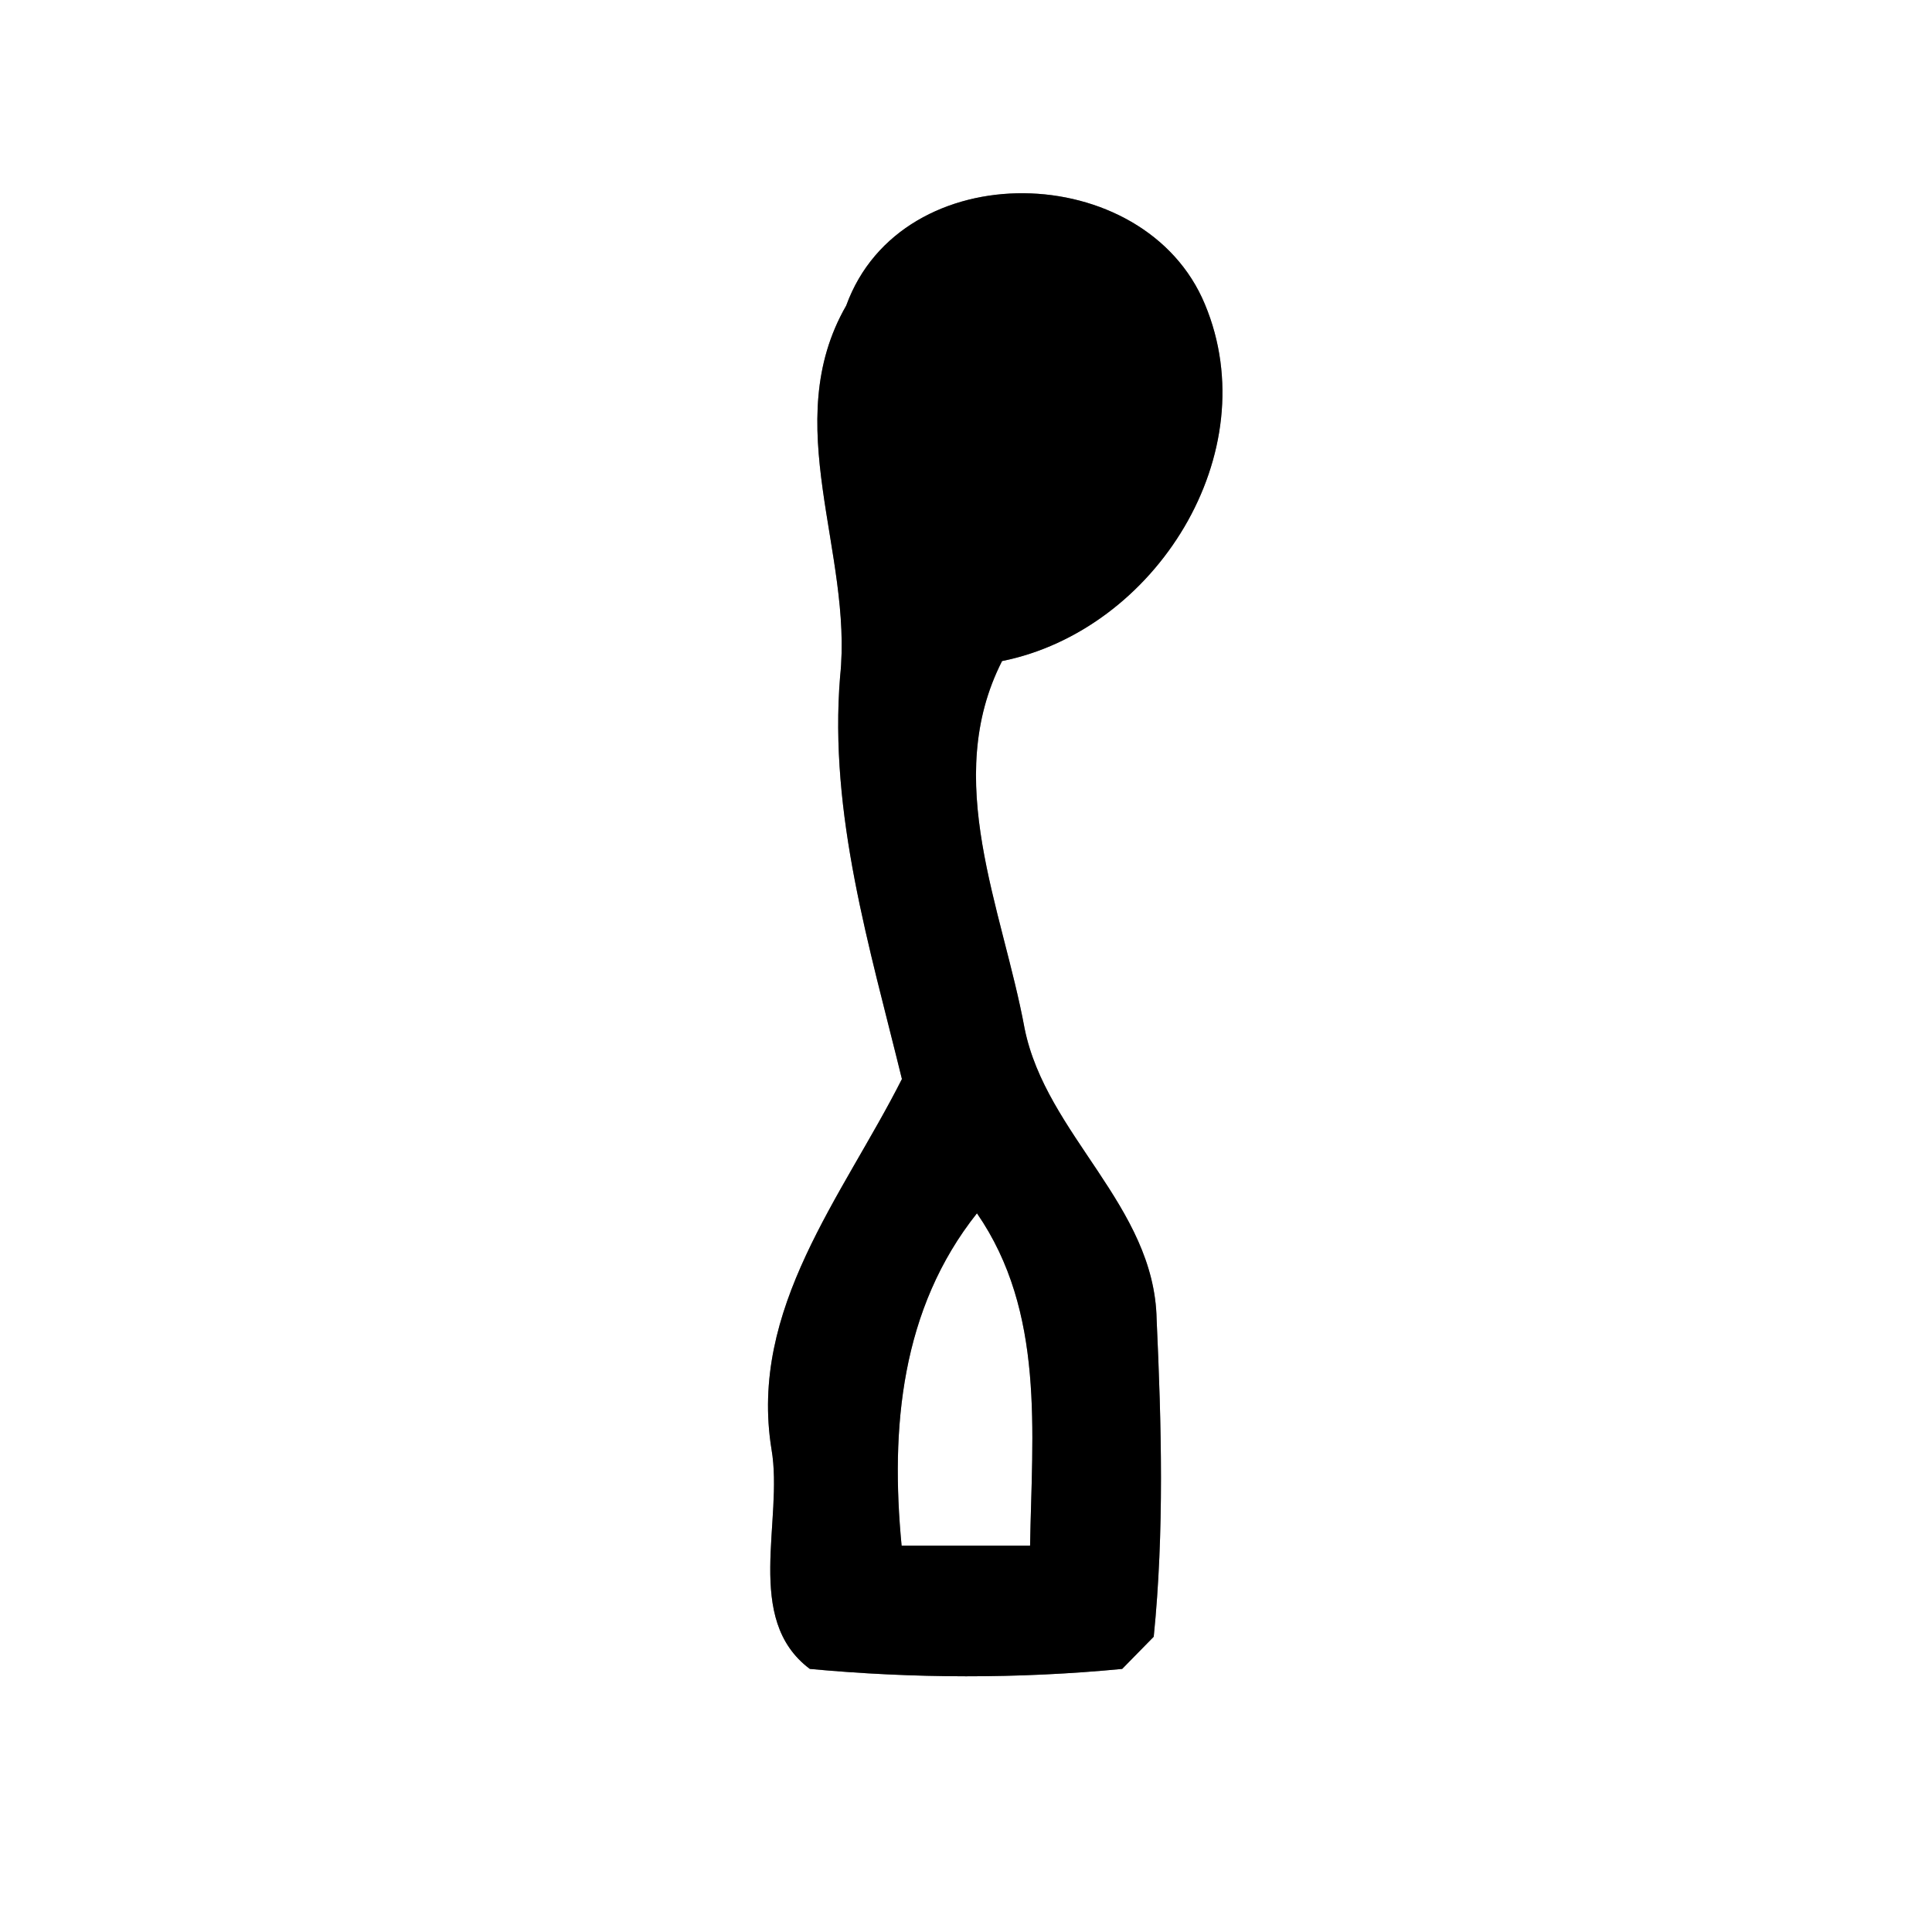 <?xml version="1.0" encoding="UTF-8" ?>
<!DOCTYPE svg PUBLIC "-//W3C//DTD SVG 1.1//EN" "http://www.w3.org/Graphics/SVG/1.1/DTD/svg11.dtd">
<svg width="60pt" height="60pt" viewBox="0 0 60 60" version="1.1" xmlns="http://www.w3.org/2000/svg">
<rect x="0" y="0" width="60" height="60" fill="#808080" stroke="none"/>
<g id="#ffffffff">
<path fill="#ffffff" opacity="1.00" d=" M 0.00 0.00 L 60.00 0.00 L 60.00 60.00 L 0.00 60.00 L 0.00 0.00 M 26.28 9.49 C 24.17 13.16 26.50 17.15 26.09 21.01 C 25.74 25.28 27.01 29.42 28.01 33.51 C 26.17 37.15 23.25 40.64 23.96 45.01 C 24.34 47.22 23.08 50.28 25.15 51.83 C 28.37 52.13 31.63 52.14 34.85 51.83 C 35.09 51.58 35.59 51.08 35.83 50.83 C 36.16 47.56 36.07 44.25 35.92 40.97 C 35.85 37.44 32.49 35.25 31.82 31.94 C 31.13 28.20 29.24 24.22 31.12 20.53 C 35.89 19.57 39.35 14.07 37.42 9.45 C 35.55 4.94 28.00 4.75 26.28 9.49 Z" />
<path fill="#ffffff" opacity="1.00" d=" M 28.00 48.00 C 27.65 44.35 27.98 40.65 30.34 37.68 C 32.46 40.75 32.05 44.48 31.99 48.00 C 30.66 48.00 29.33 48.00 28.00 48.00 Z" />
</g>
<g id="#000000ff">
<path fill="#000000" opacity="1.00" d=" M 26.28 9.49 C 28.00 4.75 35.55 4.94 37.42 9.45 C 39.35 14.07 35.89 19.57 31.12 20.53 C 29.24 24.22 31.13 28.20 31.82 31.94 C 32.49 35.25 35.85 37.44 35.92 40.97 C 36.07 44.25 36.16 47.56 35.83 50.83 C 35.59 51.08 35.09 51.58 34.85 51.83 C 31.63 52.14 28.37 52.13 25.15 51.83 C 23.08 50.28 24.34 47.22 23.96 45.01 C 23.25 40.64 26.17 37.15 28.01 33.51 C 27.01 29.42 25.74 25.28 26.09 21.01 C 26.50 17.15 24.17 13.16 26.28 9.49 M 28.00 48.00 C 29.33 48.00 30.66 48.00 31.99 48.00 C 32.05 44.48 32.46 40.75 30.34 37.68 C 27.98 40.65 27.65 44.35 28.00 48.00 Z" />
</g>
</svg>

